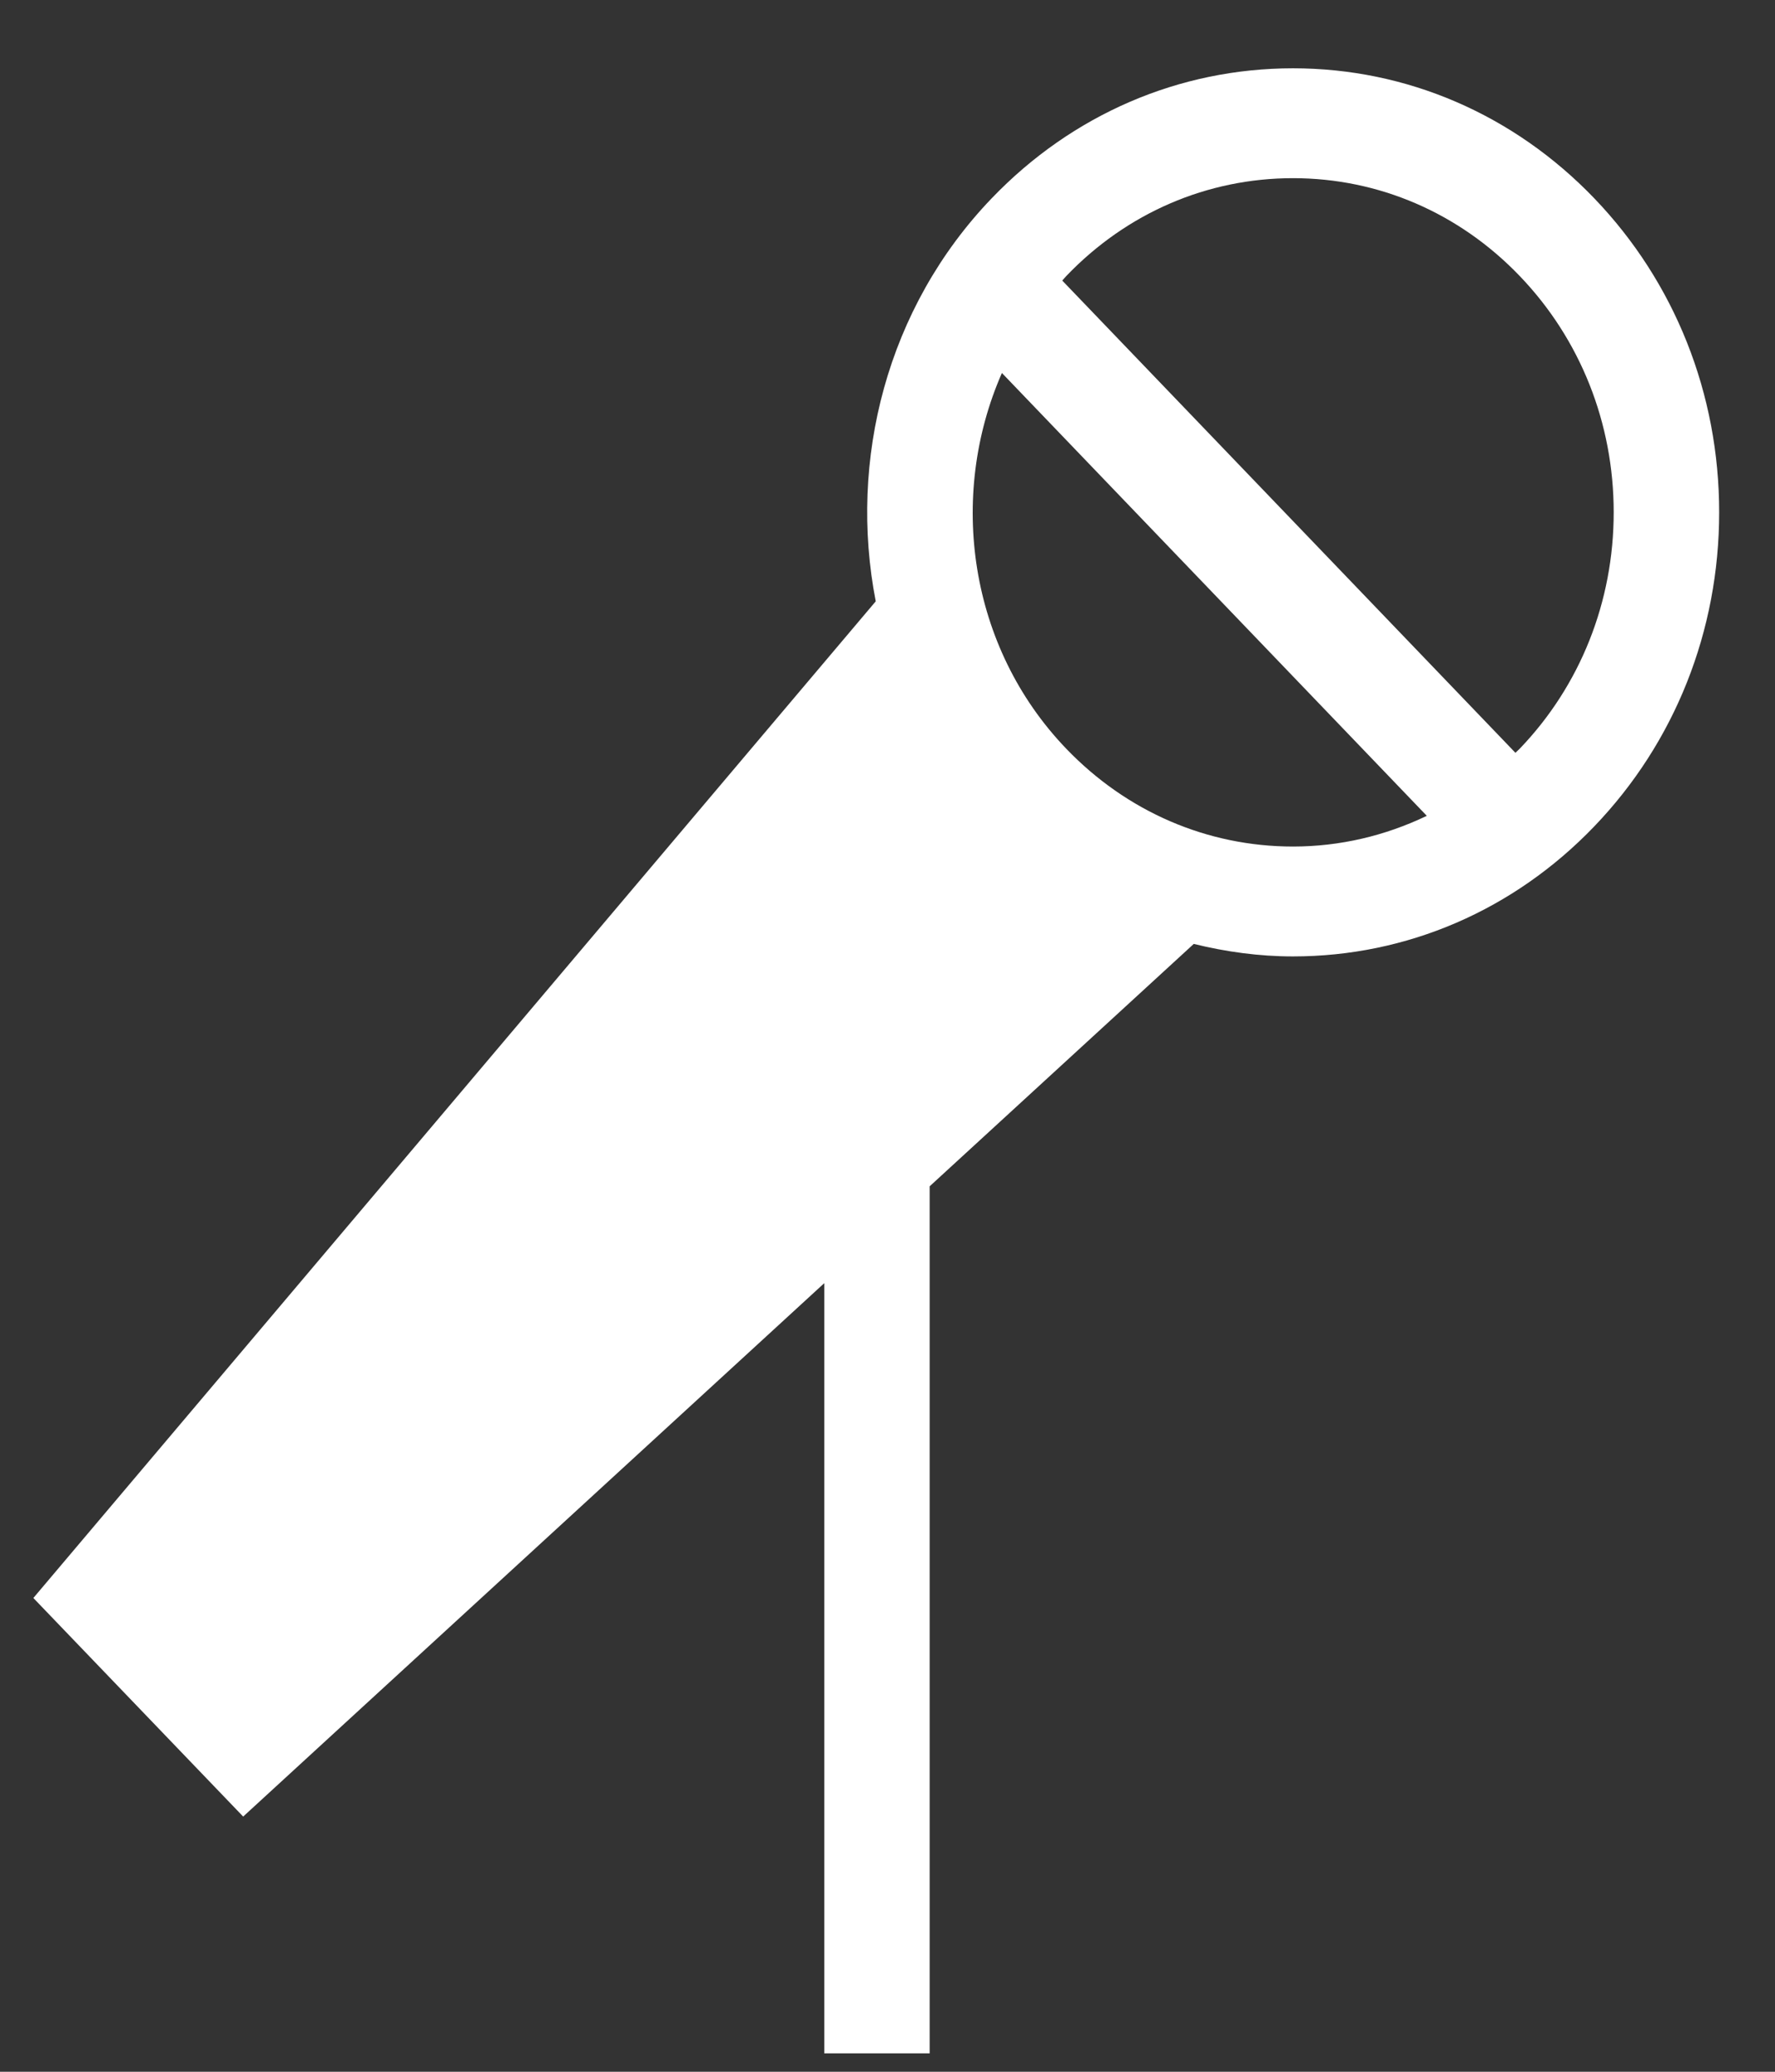 <?xml version="1.0" encoding="UTF-8" standalone="no"?>
<svg width="24px" height="28px" viewBox="0 0 24 28" version="1.1" xmlns="http://www.w3.org/2000/svg" xmlns:xlink="http://www.w3.org/1999/xlink">
    <rect x="0" y="0" width="24" height="28" fill="#333333" stroke="none"/>
    <!-- Generator: Sketch 41.2 (35397) - http://www.bohemiancoding.com/sketch -->
    <title>icon-category-concerts</title>
    <desc>Created with Sketch.</desc>
    <defs></defs>
    <g id="Page-1" stroke="none" stroke-width="1" fill="none" fill-rule="evenodd">
        <g id="icon-category-concerts" transform="translate(-3, -2)">
            <g id="Discover">
                <g>
                    <g id="Discover-00-Select-Category-(Mobile)">
                        <g id="icon-category-concerts">
                            <g id="Page-1" transform="translate(0.6, 0)">
                                <polygon id="Fill-1" points="0 30 28.8 30 28.8 0 0 0"></polygon>
                                <path d="M22.949,12.118 C22.93,12.138 22.909,12.155 22.89,12.174 L16.763,5.792 C16.782,5.772 16.798,5.75 16.817,5.731 C17.635,4.877 18.724,4.408 19.883,4.408 C21.041,4.408 22.13,4.877 22.949,5.731 C23.768,6.584 24.219,7.718 24.219,8.924 C24.219,10.131 23.768,11.265 22.949,12.118 M16.816,12.118 C15.5,10.748 15.214,8.709 15.947,7.041 L21.692,13.026 C21.131,13.295 20.518,13.441 19.883,13.441 C18.724,13.441 17.635,12.971 16.816,12.118 M23.957,4.681 C22.868,3.547 21.421,2.923 19.883,2.923 C18.343,2.923 16.896,3.547 15.808,4.681 C14.39,6.158 13.87,8.219 14.241,10.127 L2.851,23.597 L5.688,26.551 L13.545,19.342 L13.545,29.751 L14.97,29.751 L14.97,18.033 L18.541,14.757 C18.976,14.864 19.424,14.926 19.883,14.926 C21.422,14.926 22.869,14.302 23.957,13.168 C25.045,12.035 25.645,10.528 25.645,8.924 C25.645,7.321 25.045,5.814 23.957,4.681" id="Fill-2" fill="#FFFFFF"></path>
                            </g>
                        </g>
                    </g>
                </g>
            </g>
        </g>
    </g>
</svg>